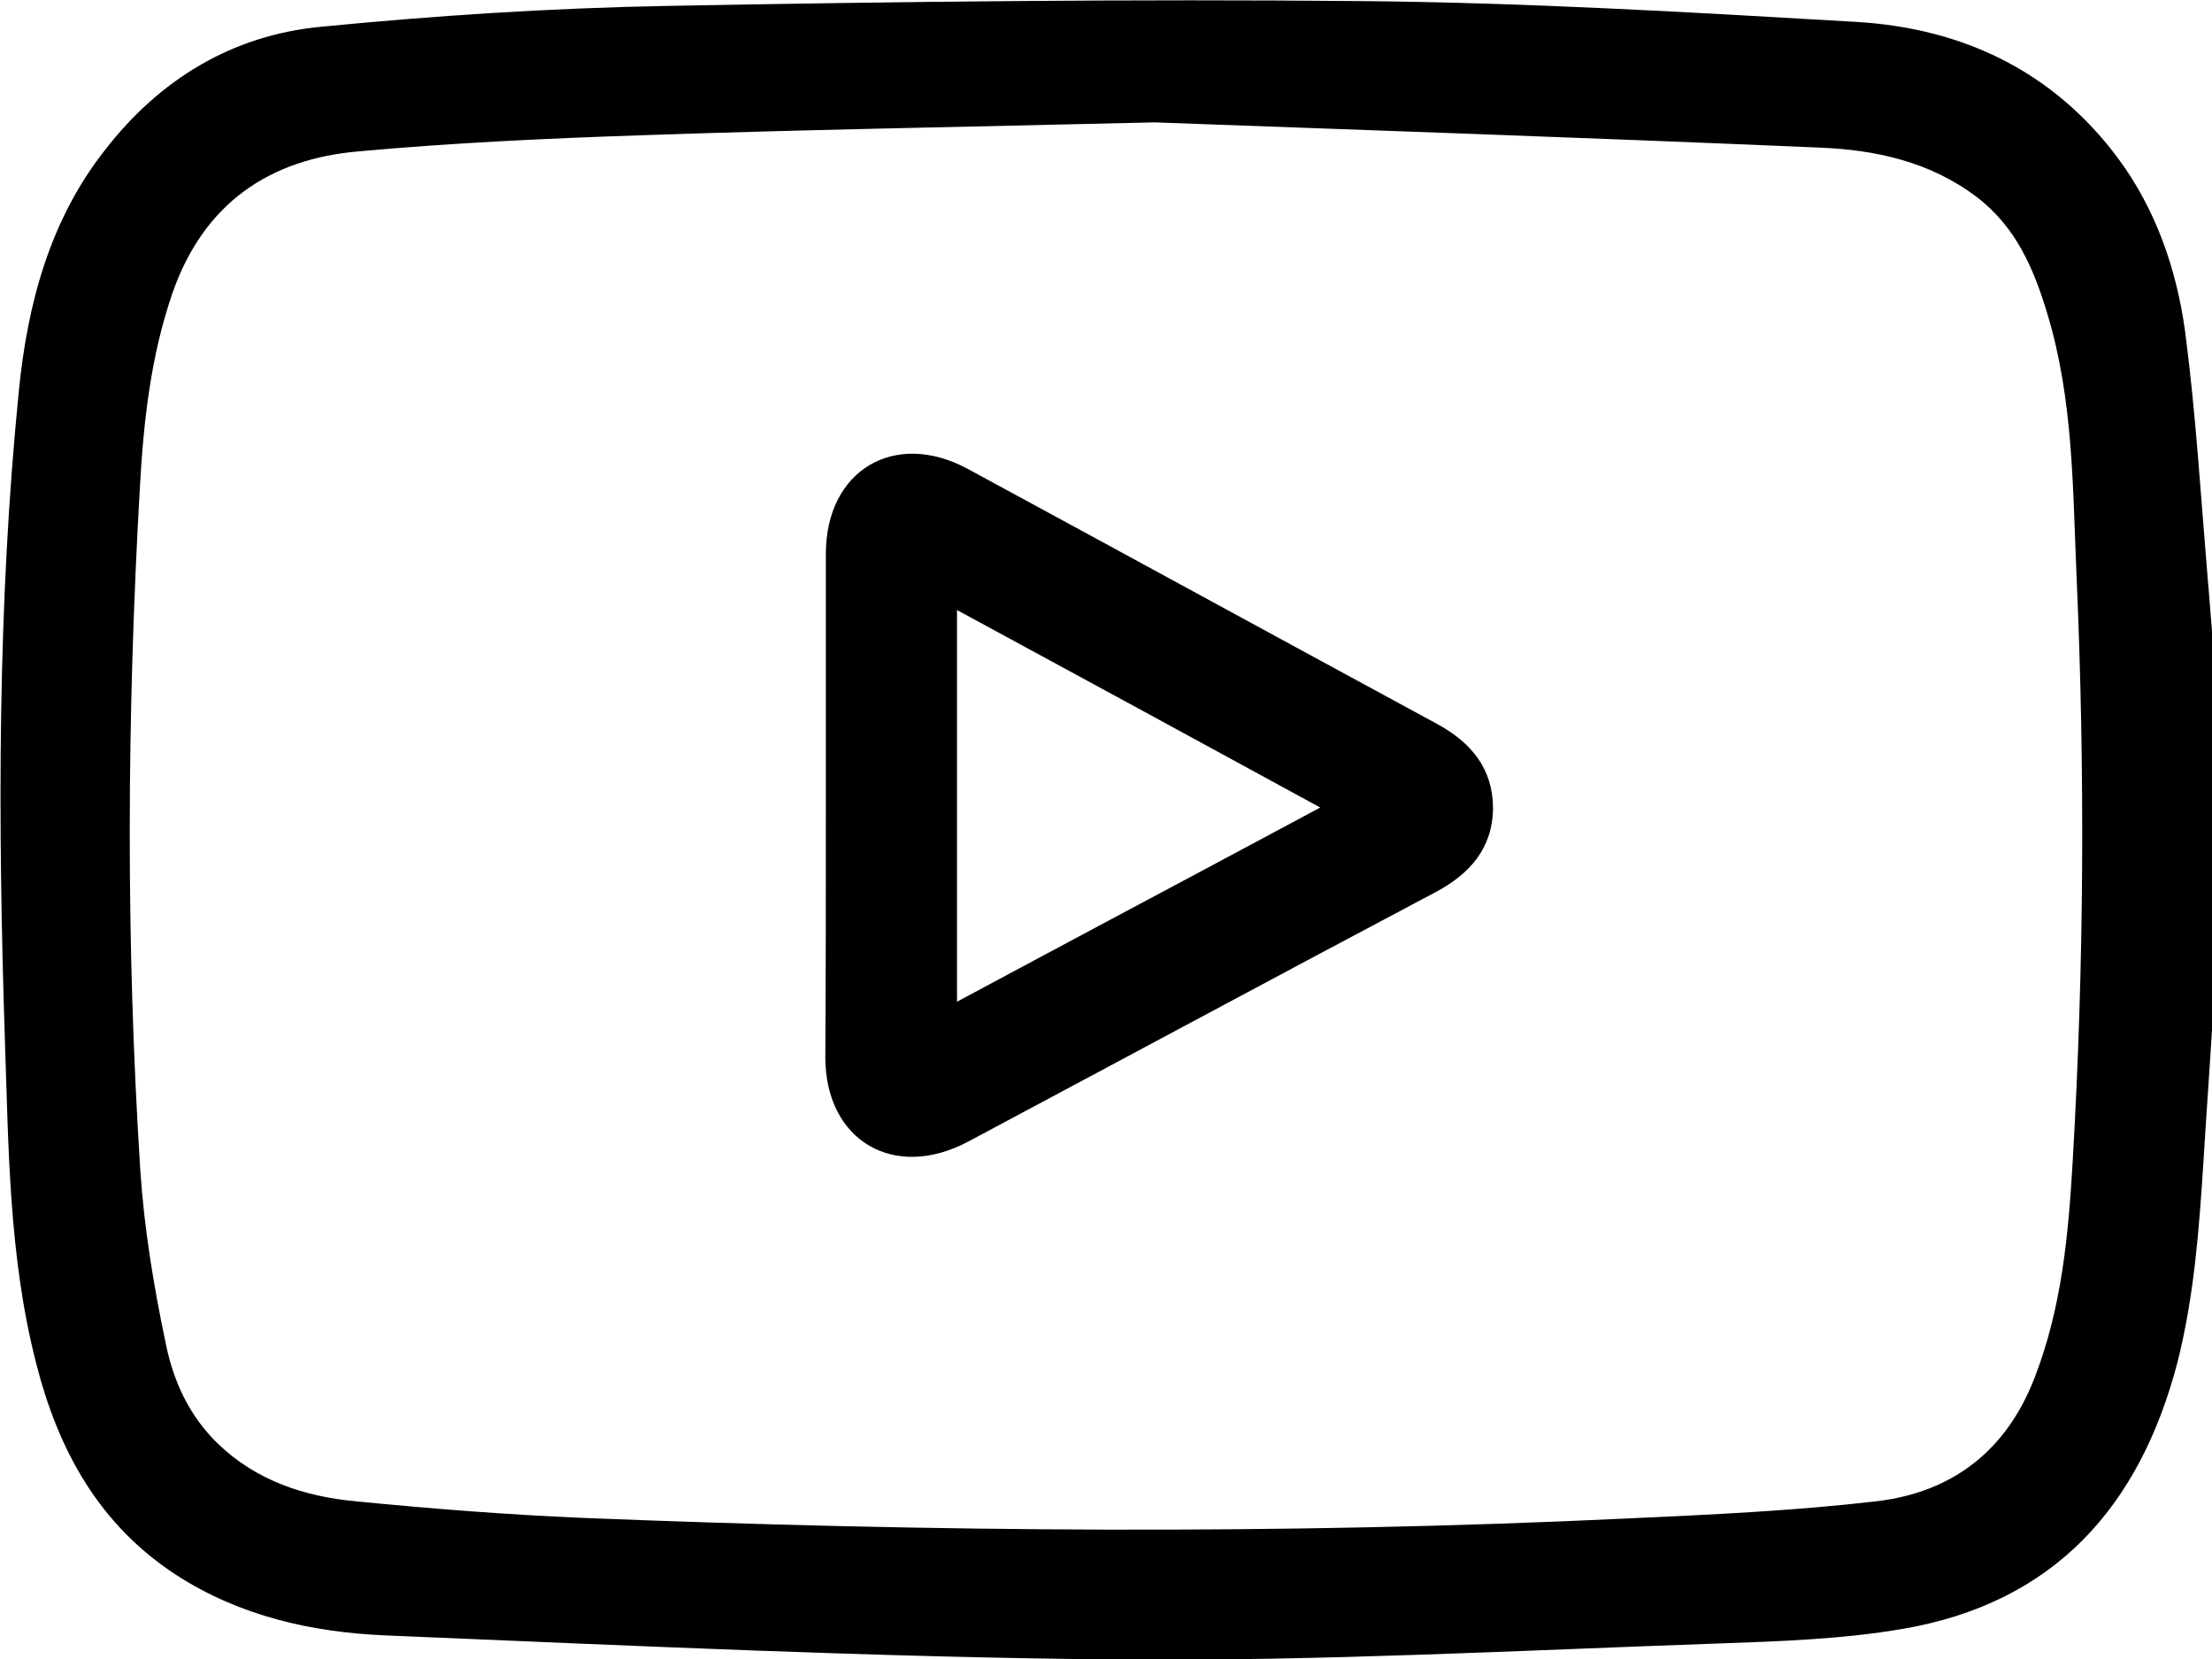 <svg width="28" height="21" viewBox="0 0 28 21" fill="none" xmlns="http://www.w3.org/2000/svg">
<g clip-path="url(#clip0_4_1923)">
<path d="M28 13.04C27.966 13.597 27.925 14.154 27.891 14.718C27.836 15.567 27.774 16.409 27.563 17.244C27.084 19.078 25.998 20.294 24.078 20.62C23.32 20.749 22.541 20.776 21.769 20.803C19.247 20.891 16.726 21.027 14.205 21.007C11.089 20.98 7.98 20.83 4.872 20.701C3.942 20.66 3.034 20.457 2.227 19.934C1.25 19.295 0.738 18.358 0.458 17.258C0.109 15.899 0.109 14.514 0.061 13.135C-0.027 10.405 -0.034 7.668 0.239 4.944C0.348 3.851 0.629 2.785 1.332 1.895C2.022 1.005 2.938 0.448 4.052 0.34C5.507 0.197 6.976 0.102 8.438 0.075C11.376 0.02 14.321 -0.014 17.259 0.014C19.343 0.034 21.427 0.156 23.511 0.278C24.85 0.36 25.991 0.903 26.811 2.004C27.289 2.649 27.549 3.403 27.658 4.184C27.795 5.223 27.857 6.269 27.945 7.315C27.966 7.539 27.98 7.763 28 7.987C28 9.671 28 11.356 28 13.04ZM14.615 1.549C12.039 1.61 10.078 1.644 8.124 1.712C6.935 1.752 5.739 1.807 4.551 1.915C3.409 2.01 2.583 2.574 2.186 3.701C1.906 4.51 1.817 5.338 1.77 6.18C1.606 9.06 1.592 11.933 1.776 14.813C1.824 15.546 1.947 16.287 2.098 17.006C2.193 17.482 2.398 17.93 2.767 18.283C3.252 18.745 3.854 18.942 4.496 19.003C5.459 19.098 6.416 19.173 7.379 19.214C11.786 19.39 16.193 19.431 20.6 19.221C21.652 19.173 22.712 19.125 23.757 19.003C24.72 18.888 25.404 18.358 25.759 17.428C26.101 16.538 26.183 15.621 26.237 14.691C26.381 12.218 26.394 9.753 26.285 7.281C26.237 6.174 26.244 5.053 25.916 3.973C25.745 3.403 25.52 2.873 25.021 2.493C24.427 2.044 23.736 1.895 23.019 1.868C20.02 1.739 17.013 1.637 14.615 1.549Z" fill="black"/>
<path d="M10.454 10.16C10.454 9.108 10.454 8.062 10.454 7.009C10.454 5.956 11.322 5.433 12.251 5.936C14.232 7.009 16.207 8.089 18.188 9.162C18.626 9.4 18.899 9.732 18.899 10.235C18.892 10.738 18.605 11.064 18.168 11.295C16.193 12.341 14.226 13.4 12.251 14.453C11.315 14.948 10.454 14.439 10.447 13.393C10.454 12.313 10.454 11.24 10.454 10.16ZM16.712 10.222C15.155 9.373 13.645 8.551 12.114 7.722C12.114 9.386 12.114 11.016 12.114 12.68C13.645 11.858 15.155 11.057 16.712 10.222Z" fill="black"/>
</g>
<defs>
<clipPath id="clip0_4_1923">
<rect width="28" height="21" fill="white"/>
</clipPath>
</defs>
</svg>

